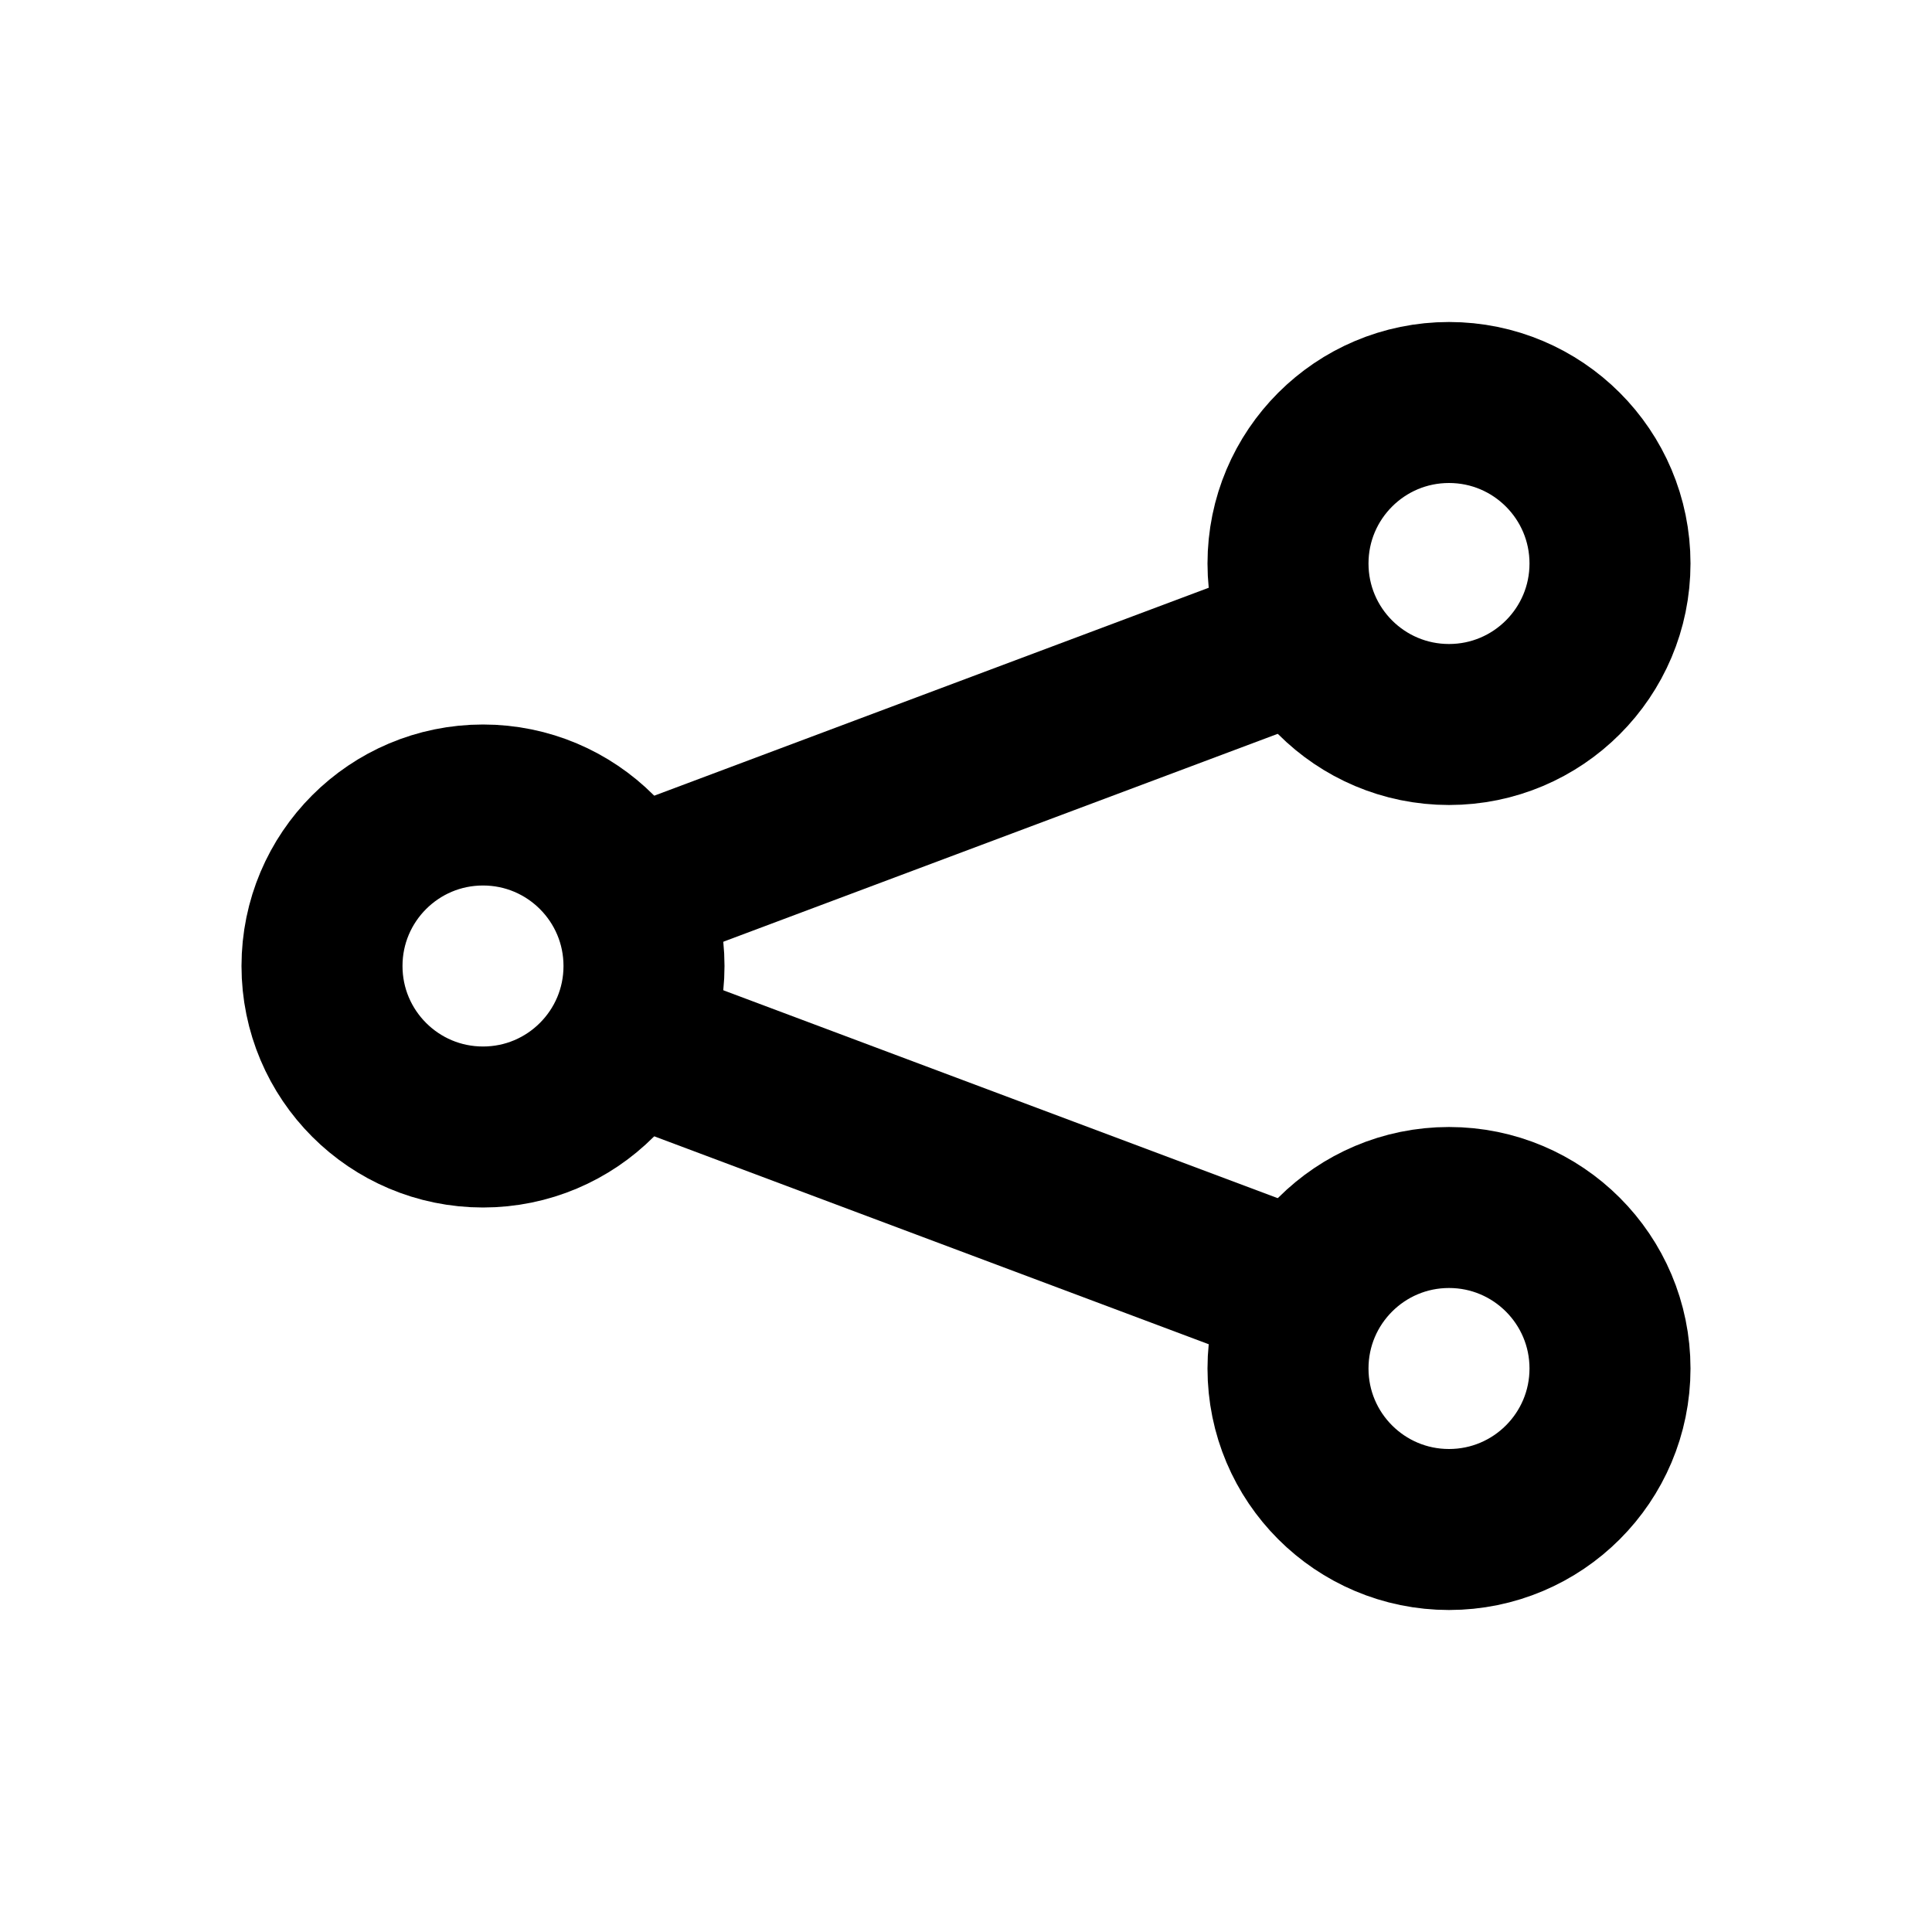 <svg role="img" xmlns="http://www.w3.org/2000/svg" width="24px" height="24px" viewBox="0 0 24 24" aria-labelledby="shareAndroidIconTitle" stroke="#000000" stroke-width="2" stroke-linecap="square" stroke-linejoin="miter" fill="none" color="#000000"> <title id="shareAndroidIconTitle">Share</title> <path d="M16 8L8 11 16 8zM16 16L8 13 16 16z"/> <circle cx="6" cy="12" r="2"/> <circle cx="18" cy="7" r="2"/> <circle cx="18" cy="17" r="2"/> </svg>